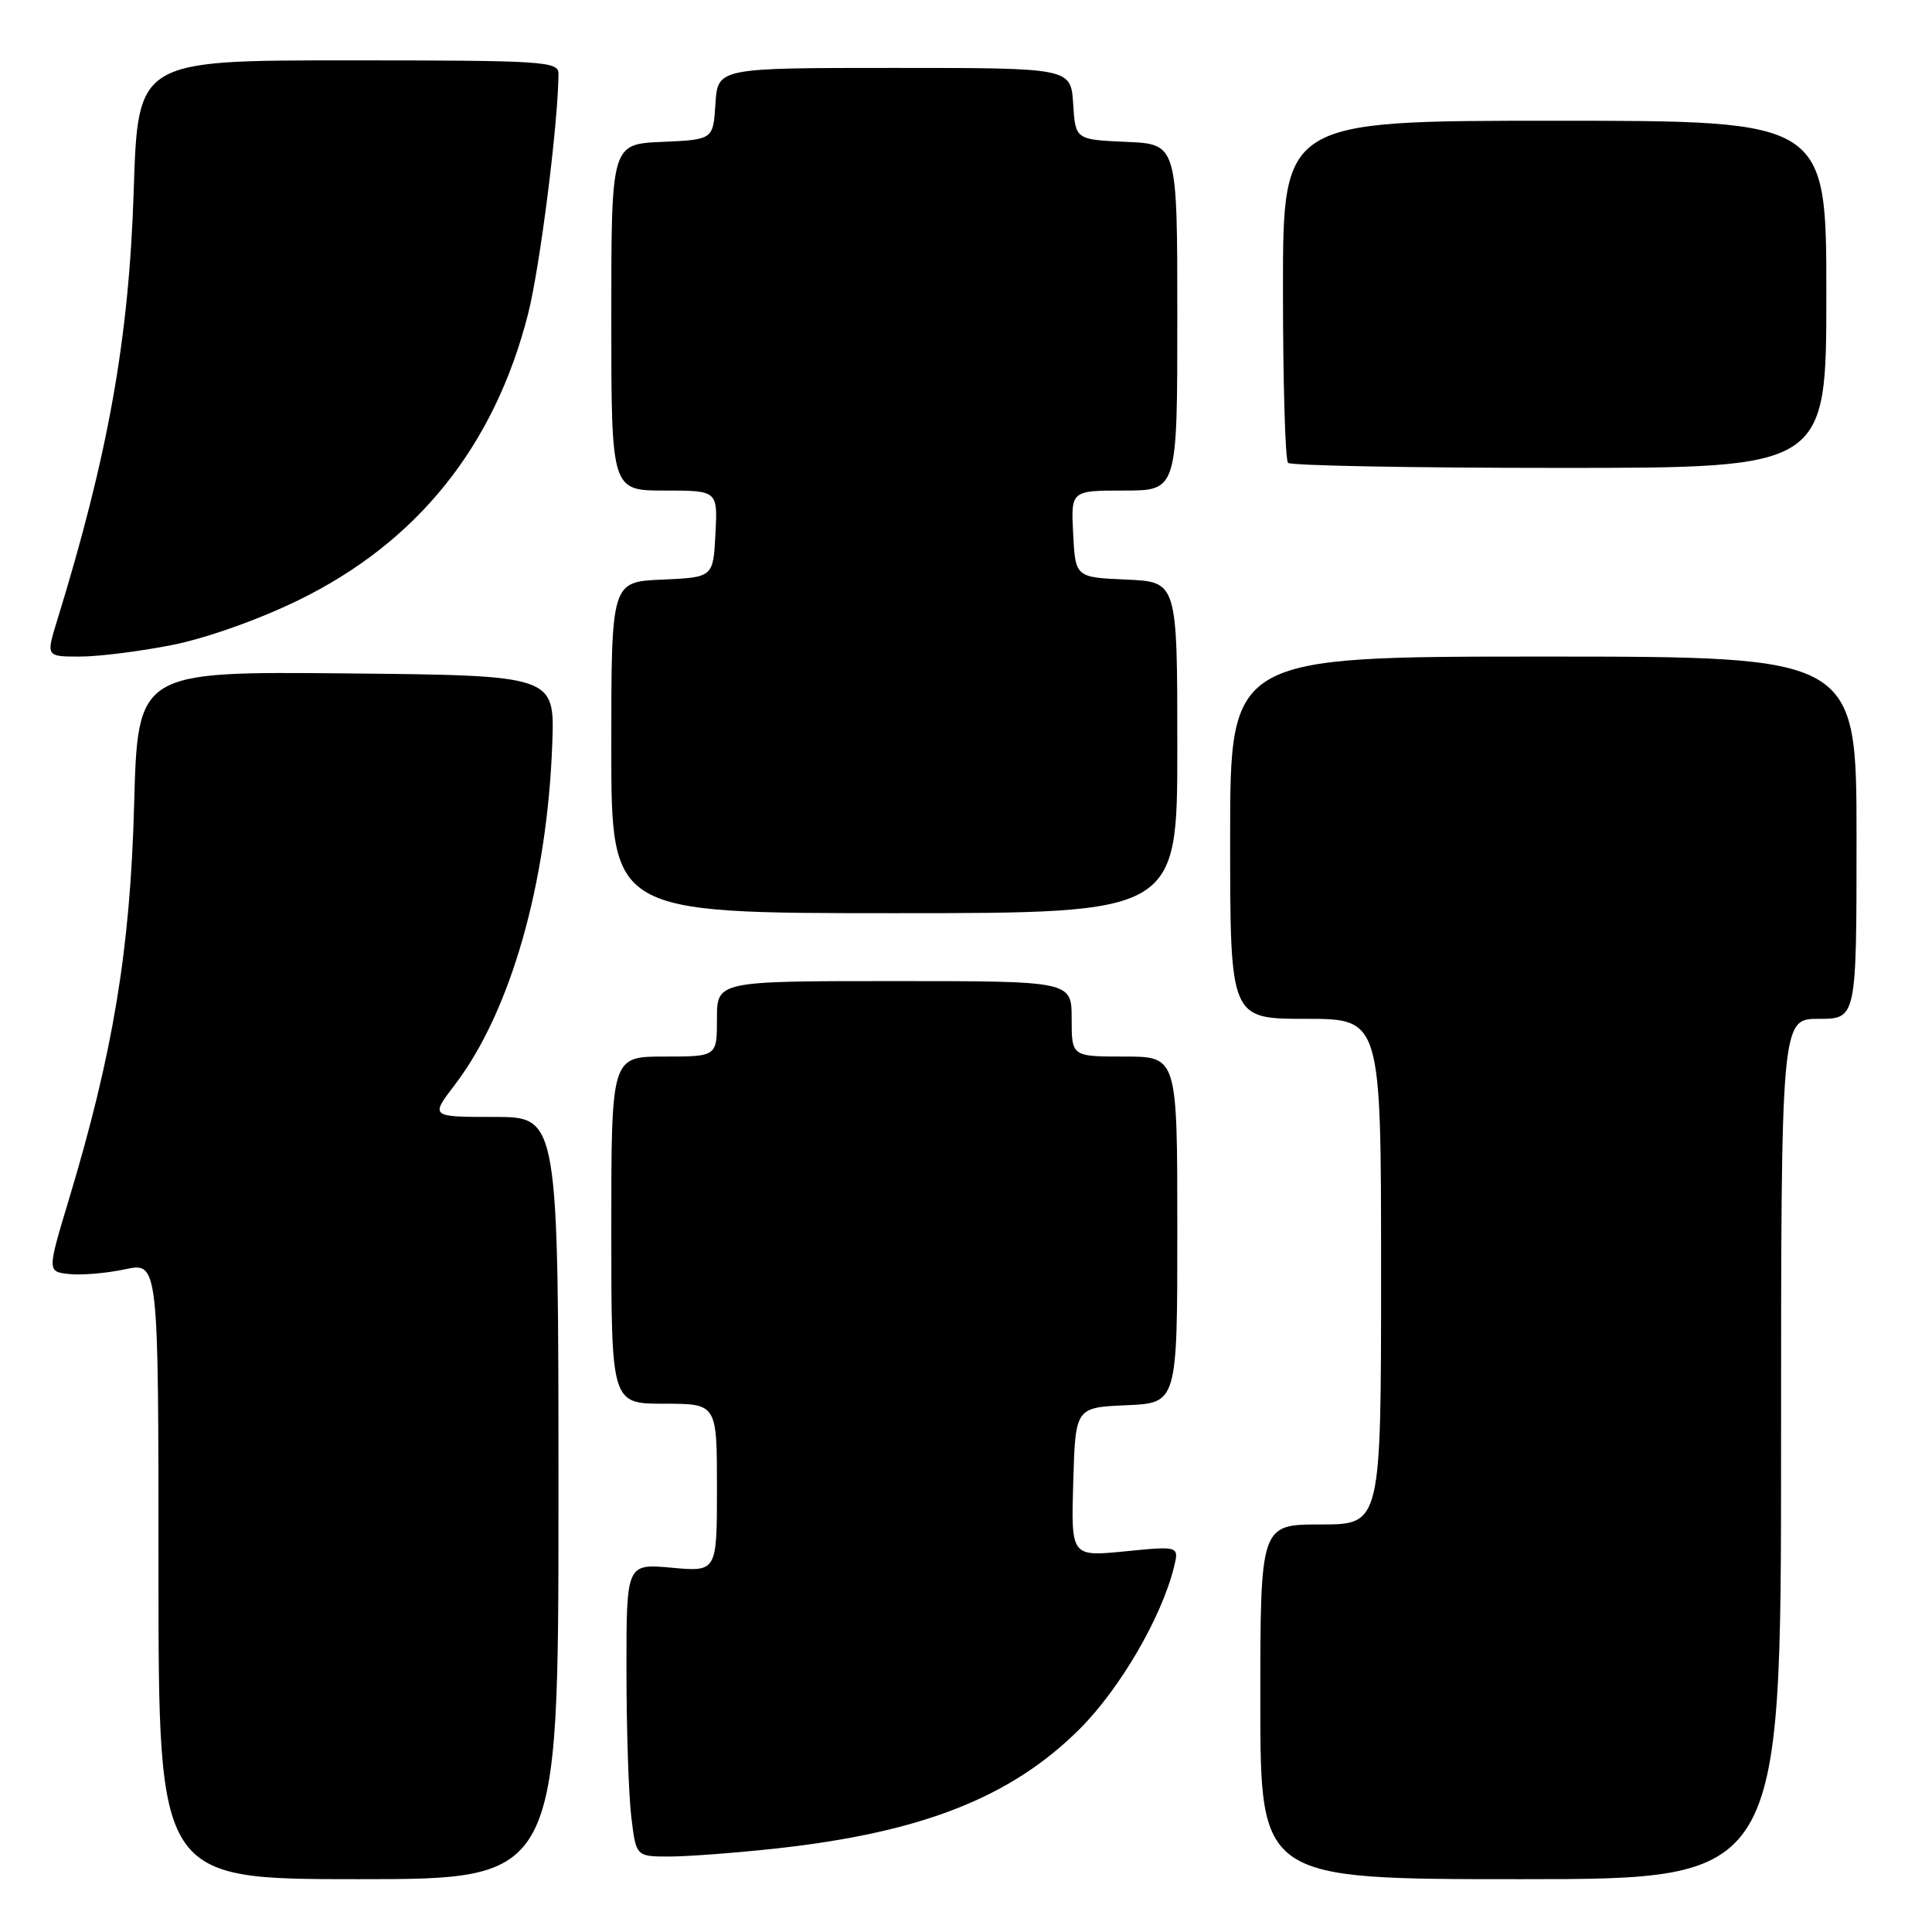 <?xml version="1.0" encoding="UTF-8" standalone="no"?>
<!DOCTYPE svg PUBLIC "-//W3C//DTD SVG 1.1//EN" "http://www.w3.org/Graphics/SVG/1.1/DTD/svg11.dtd" >
<svg xmlns="http://www.w3.org/2000/svg" xmlns:xlink="http://www.w3.org/1999/xlink" version="1.1" viewBox="0 0 256 256">
 <g >
 <path fill="currentColor"
d=" M 74.00 198.50 C 74.00 148.00 74.00 148.00 65.51 148.00 C 57.01 148.00 57.01 148.00 60.26 143.75 C 67.65 134.07 72.52 117.02 73.18 98.50 C 73.50 89.50 73.50 89.50 45.87 89.23 C 18.25 88.97 18.25 88.97 17.77 106.73 C 17.25 125.86 14.99 139.51 9.11 159.00 C 6.25 168.50 6.25 168.50 9.19 168.82 C 10.80 168.99 14.12 168.71 16.56 168.19 C 21.00 167.24 21.00 167.24 21.00 208.12 C 21.00 249.00 21.00 249.00 47.50 249.00 C 74.00 249.00 74.00 249.00 74.00 198.50 Z  M 236.00 192.00 C 236.00 135.00 236.00 135.00 241.00 135.00 C 246.00 135.00 246.00 135.00 246.00 111.00 C 246.00 87.00 246.00 87.00 204.50 87.00 C 163.00 87.00 163.00 87.00 163.00 111.00 C 163.00 135.00 163.00 135.00 173.00 135.00 C 183.00 135.00 183.00 135.00 183.00 168.50 C 183.00 202.00 183.00 202.00 175.00 202.00 C 167.00 202.00 167.00 202.00 167.00 225.50 C 167.00 249.00 167.00 249.00 201.50 249.00 C 236.00 249.00 236.00 249.00 236.00 192.00 Z  M 102.79 244.94 C 122.16 242.82 134.00 238.16 143.08 229.08 C 148.41 223.75 153.90 214.33 155.55 207.68 C 156.25 204.85 156.25 204.85 149.09 205.56 C 141.92 206.27 141.92 206.27 142.21 196.38 C 142.50 186.50 142.50 186.50 149.25 186.20 C 156.00 185.91 156.00 185.91 156.00 162.95 C 156.00 140.00 156.00 140.00 149.00 140.00 C 142.00 140.00 142.00 140.00 142.00 135.00 C 142.00 130.00 142.00 130.00 118.50 130.00 C 95.00 130.00 95.00 130.00 95.00 135.00 C 95.00 140.00 95.00 140.00 88.00 140.00 C 81.00 140.00 81.00 140.00 81.00 163.00 C 81.00 186.00 81.00 186.00 88.00 186.00 C 95.00 186.00 95.00 186.00 95.00 197.14 C 95.00 208.28 95.00 208.28 89.00 207.73 C 83.00 207.19 83.00 207.19 83.01 221.34 C 83.01 229.13 83.30 237.86 83.65 240.75 C 84.28 246.00 84.28 246.00 88.68 246.00 C 91.10 246.00 97.45 245.52 102.79 244.94 Z  M 156.00 99.05 C 156.00 77.09 156.00 77.09 149.25 76.80 C 142.50 76.50 142.50 76.50 142.20 70.75 C 141.90 65.00 141.90 65.00 148.95 65.00 C 156.00 65.00 156.00 65.00 156.00 42.05 C 156.00 19.09 156.00 19.09 149.25 18.80 C 142.50 18.50 142.50 18.50 142.20 13.75 C 141.89 9.00 141.89 9.00 118.50 9.00 C 95.11 9.00 95.11 9.00 94.80 13.75 C 94.50 18.50 94.50 18.50 87.75 18.80 C 81.00 19.09 81.00 19.09 81.00 42.05 C 81.00 65.00 81.00 65.00 88.05 65.00 C 95.10 65.00 95.10 65.00 94.80 70.75 C 94.50 76.50 94.50 76.50 87.75 76.80 C 81.00 77.09 81.00 77.09 81.00 99.05 C 81.00 121.00 81.00 121.00 118.50 121.00 C 156.00 121.00 156.00 121.00 156.00 99.05 Z  M 22.79 85.47 C 27.29 84.58 34.26 82.11 39.54 79.53 C 55.28 71.85 65.49 59.14 69.96 41.65 C 71.55 35.44 73.98 16.19 74.00 9.75 C 74.00 8.13 72.01 8.00 46.14 8.00 C 18.27 8.00 18.27 8.00 17.72 25.25 C 17.09 44.87 14.36 60.20 7.56 82.25 C 6.10 87.00 6.10 87.00 10.59 87.00 C 13.06 87.00 18.55 86.31 22.79 85.47 Z  M 242.00 39.00 C 242.00 16.00 242.00 16.00 206.00 16.00 C 170.00 16.00 170.00 16.00 170.00 38.33 C 170.00 50.62 170.30 60.97 170.67 61.33 C 171.03 61.70 187.23 62.00 206.67 62.00 C 242.00 62.00 242.00 62.00 242.00 39.00 Z "/>
</g>
</svg>
